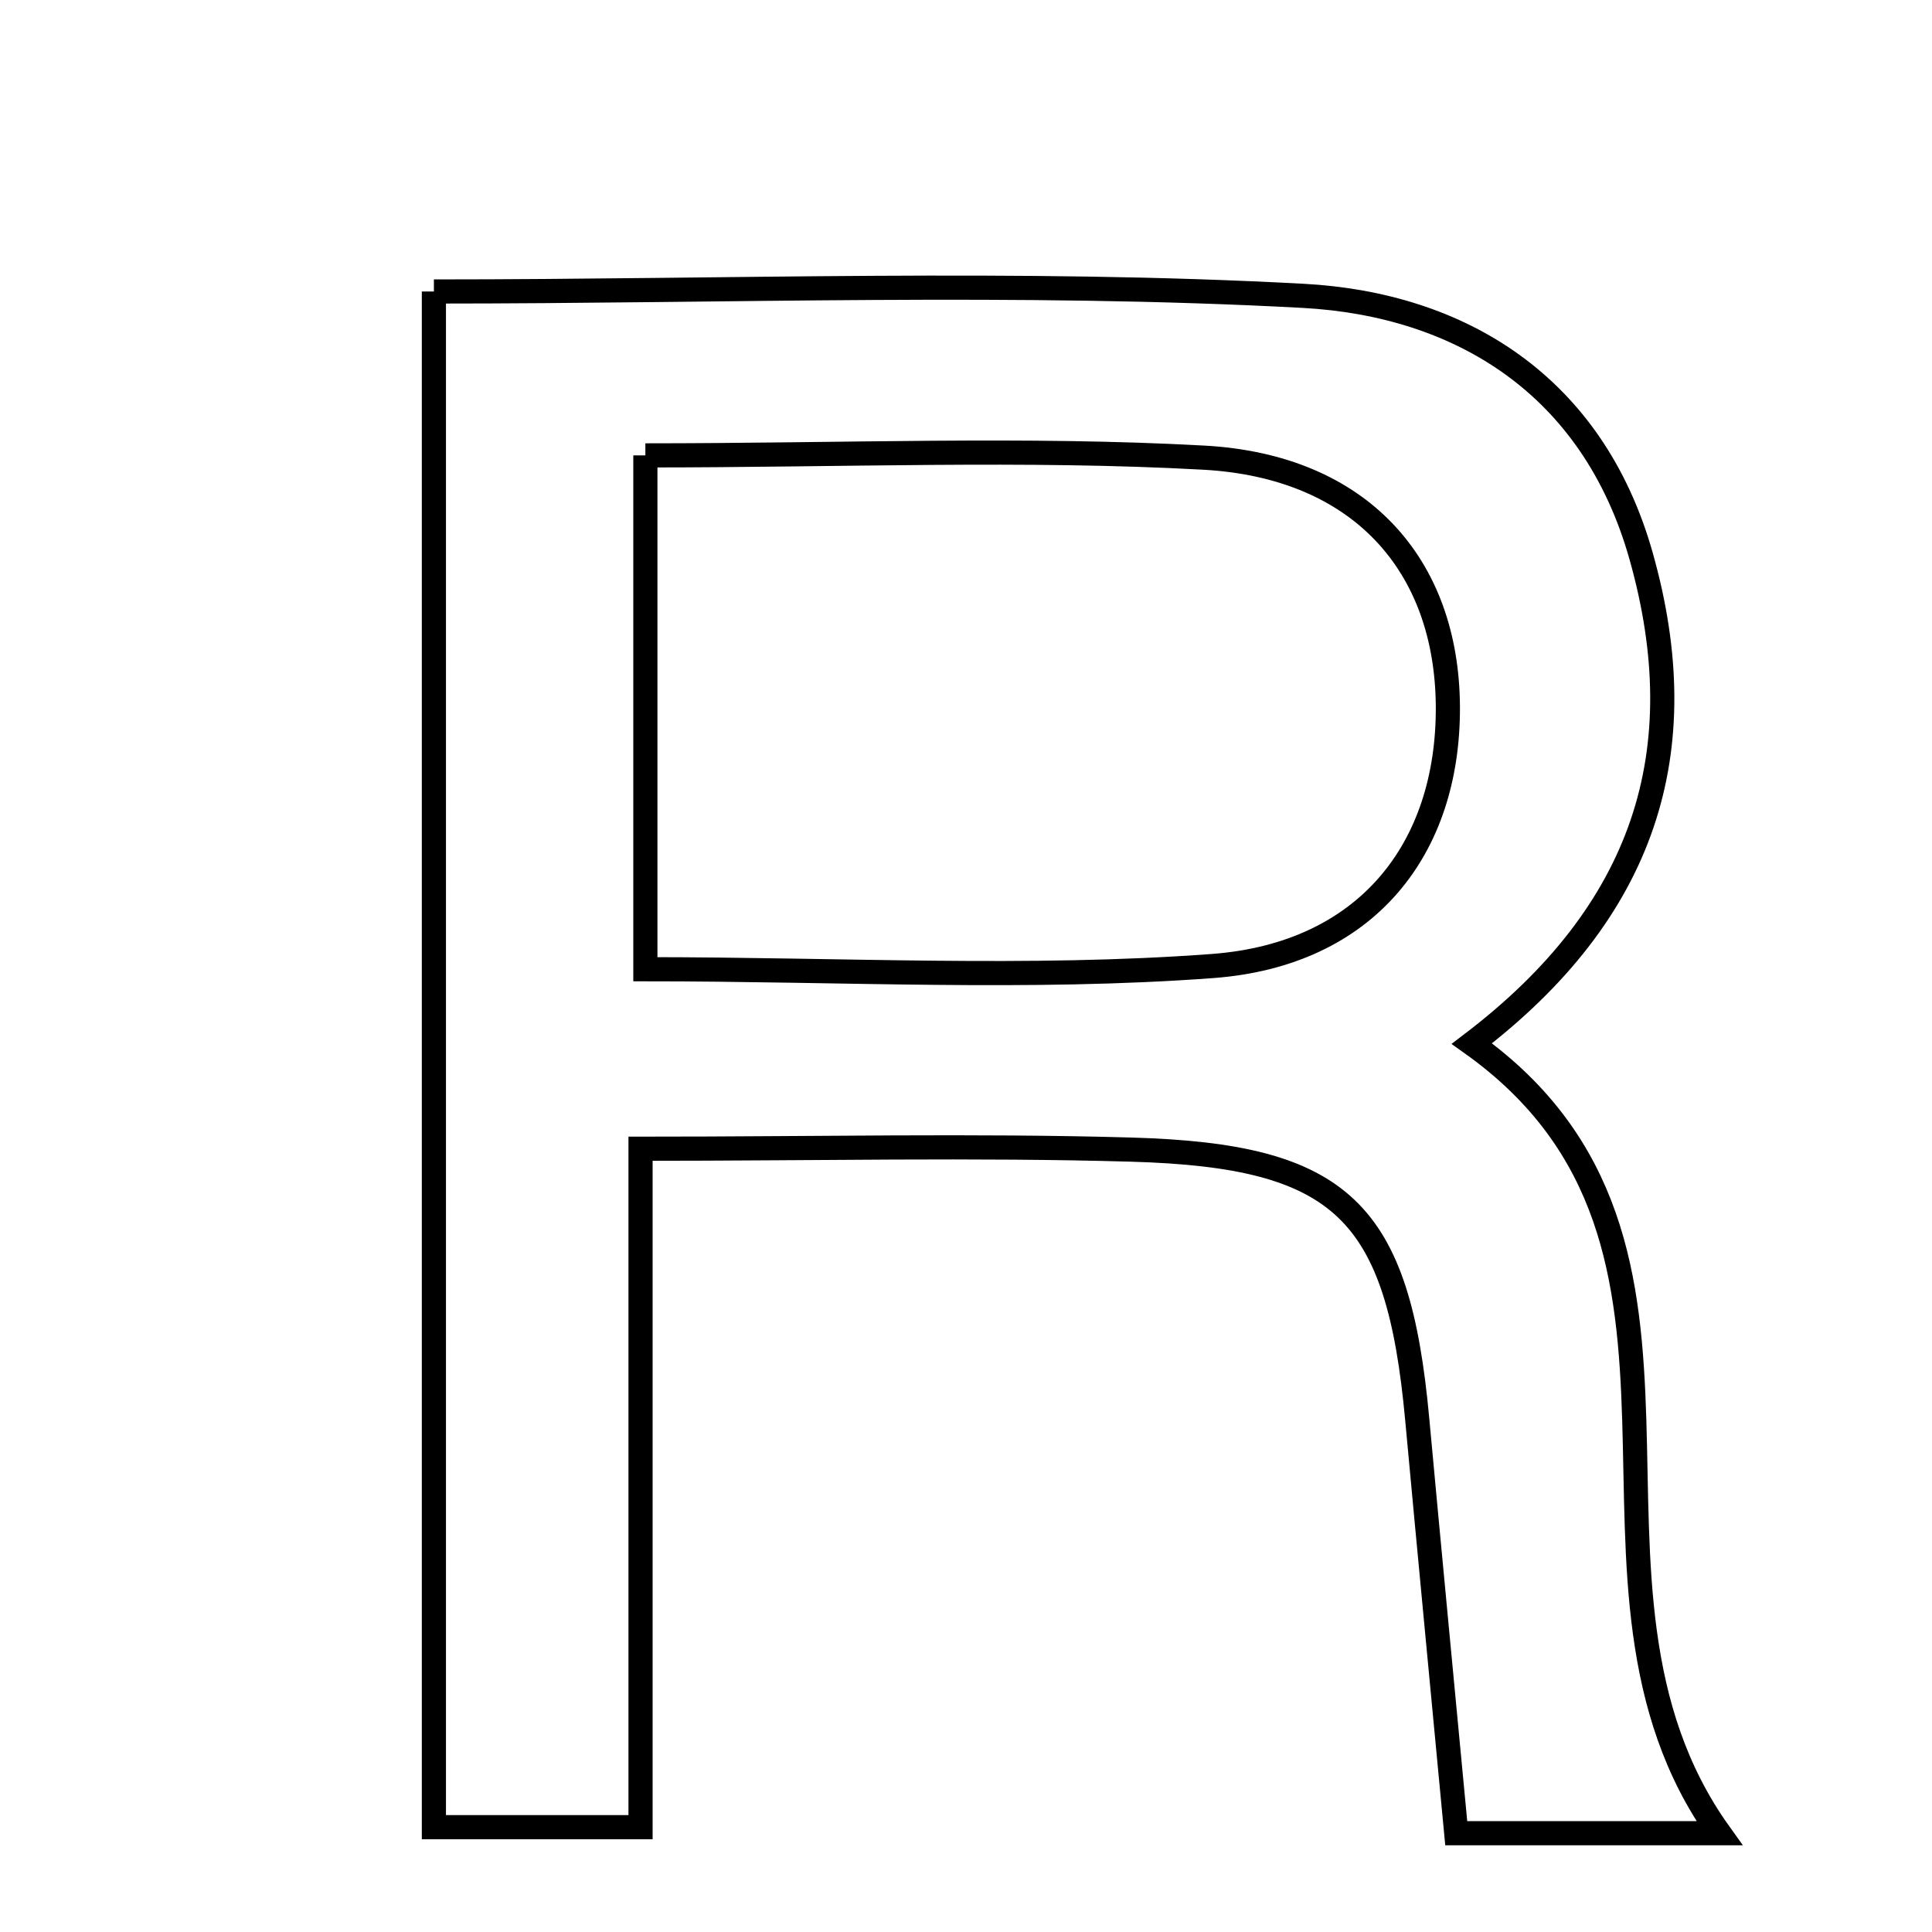 <svg xmlns="http://www.w3.org/2000/svg" viewBox="0.0 0.0 24.0 24.0" height="200px" width="200px"><path fill="none" stroke="black" stroke-width=".3" stroke-opacity="1.0"  filling="0" d="M5.39 3.621 C9.082 3.621 12.643 3.484 16.187 3.675 C18.14 3.78 19.787 4.785 20.386 6.906 C21.073 9.338 20.431 11.329 18.284 12.964 C21.784 15.459 19.139 19.671 21.359 22.773 C20.013 22.773 19.141 22.773 18.09 22.773 C17.922 20.993 17.76 19.311 17.605 17.628 C17.367 15.046 16.676 14.356 14.056 14.281 C12.101 14.225 10.143 14.27 7.957 14.27 C7.957 17.182 7.957 19.844 7.957 22.698 C6.994 22.698 6.266 22.698 5.39 22.698 C5.39 16.336 5.39 10.082 5.39 3.621"></path>
<path fill="none" stroke="black" stroke-width=".3" stroke-opacity="1.0"  filling="0" d="M8.017 5.657 C10.494 5.657 12.729 5.563 14.952 5.685 C16.895 5.791 17.976 7.016 17.986 8.779 C17.995 10.546 16.976 11.856 15.066 12 C12.775 12.171 10.46 12.04 8.017 12.04 C8.017 9.884 8.017 7.954 8.017 5.657"></path></svg>